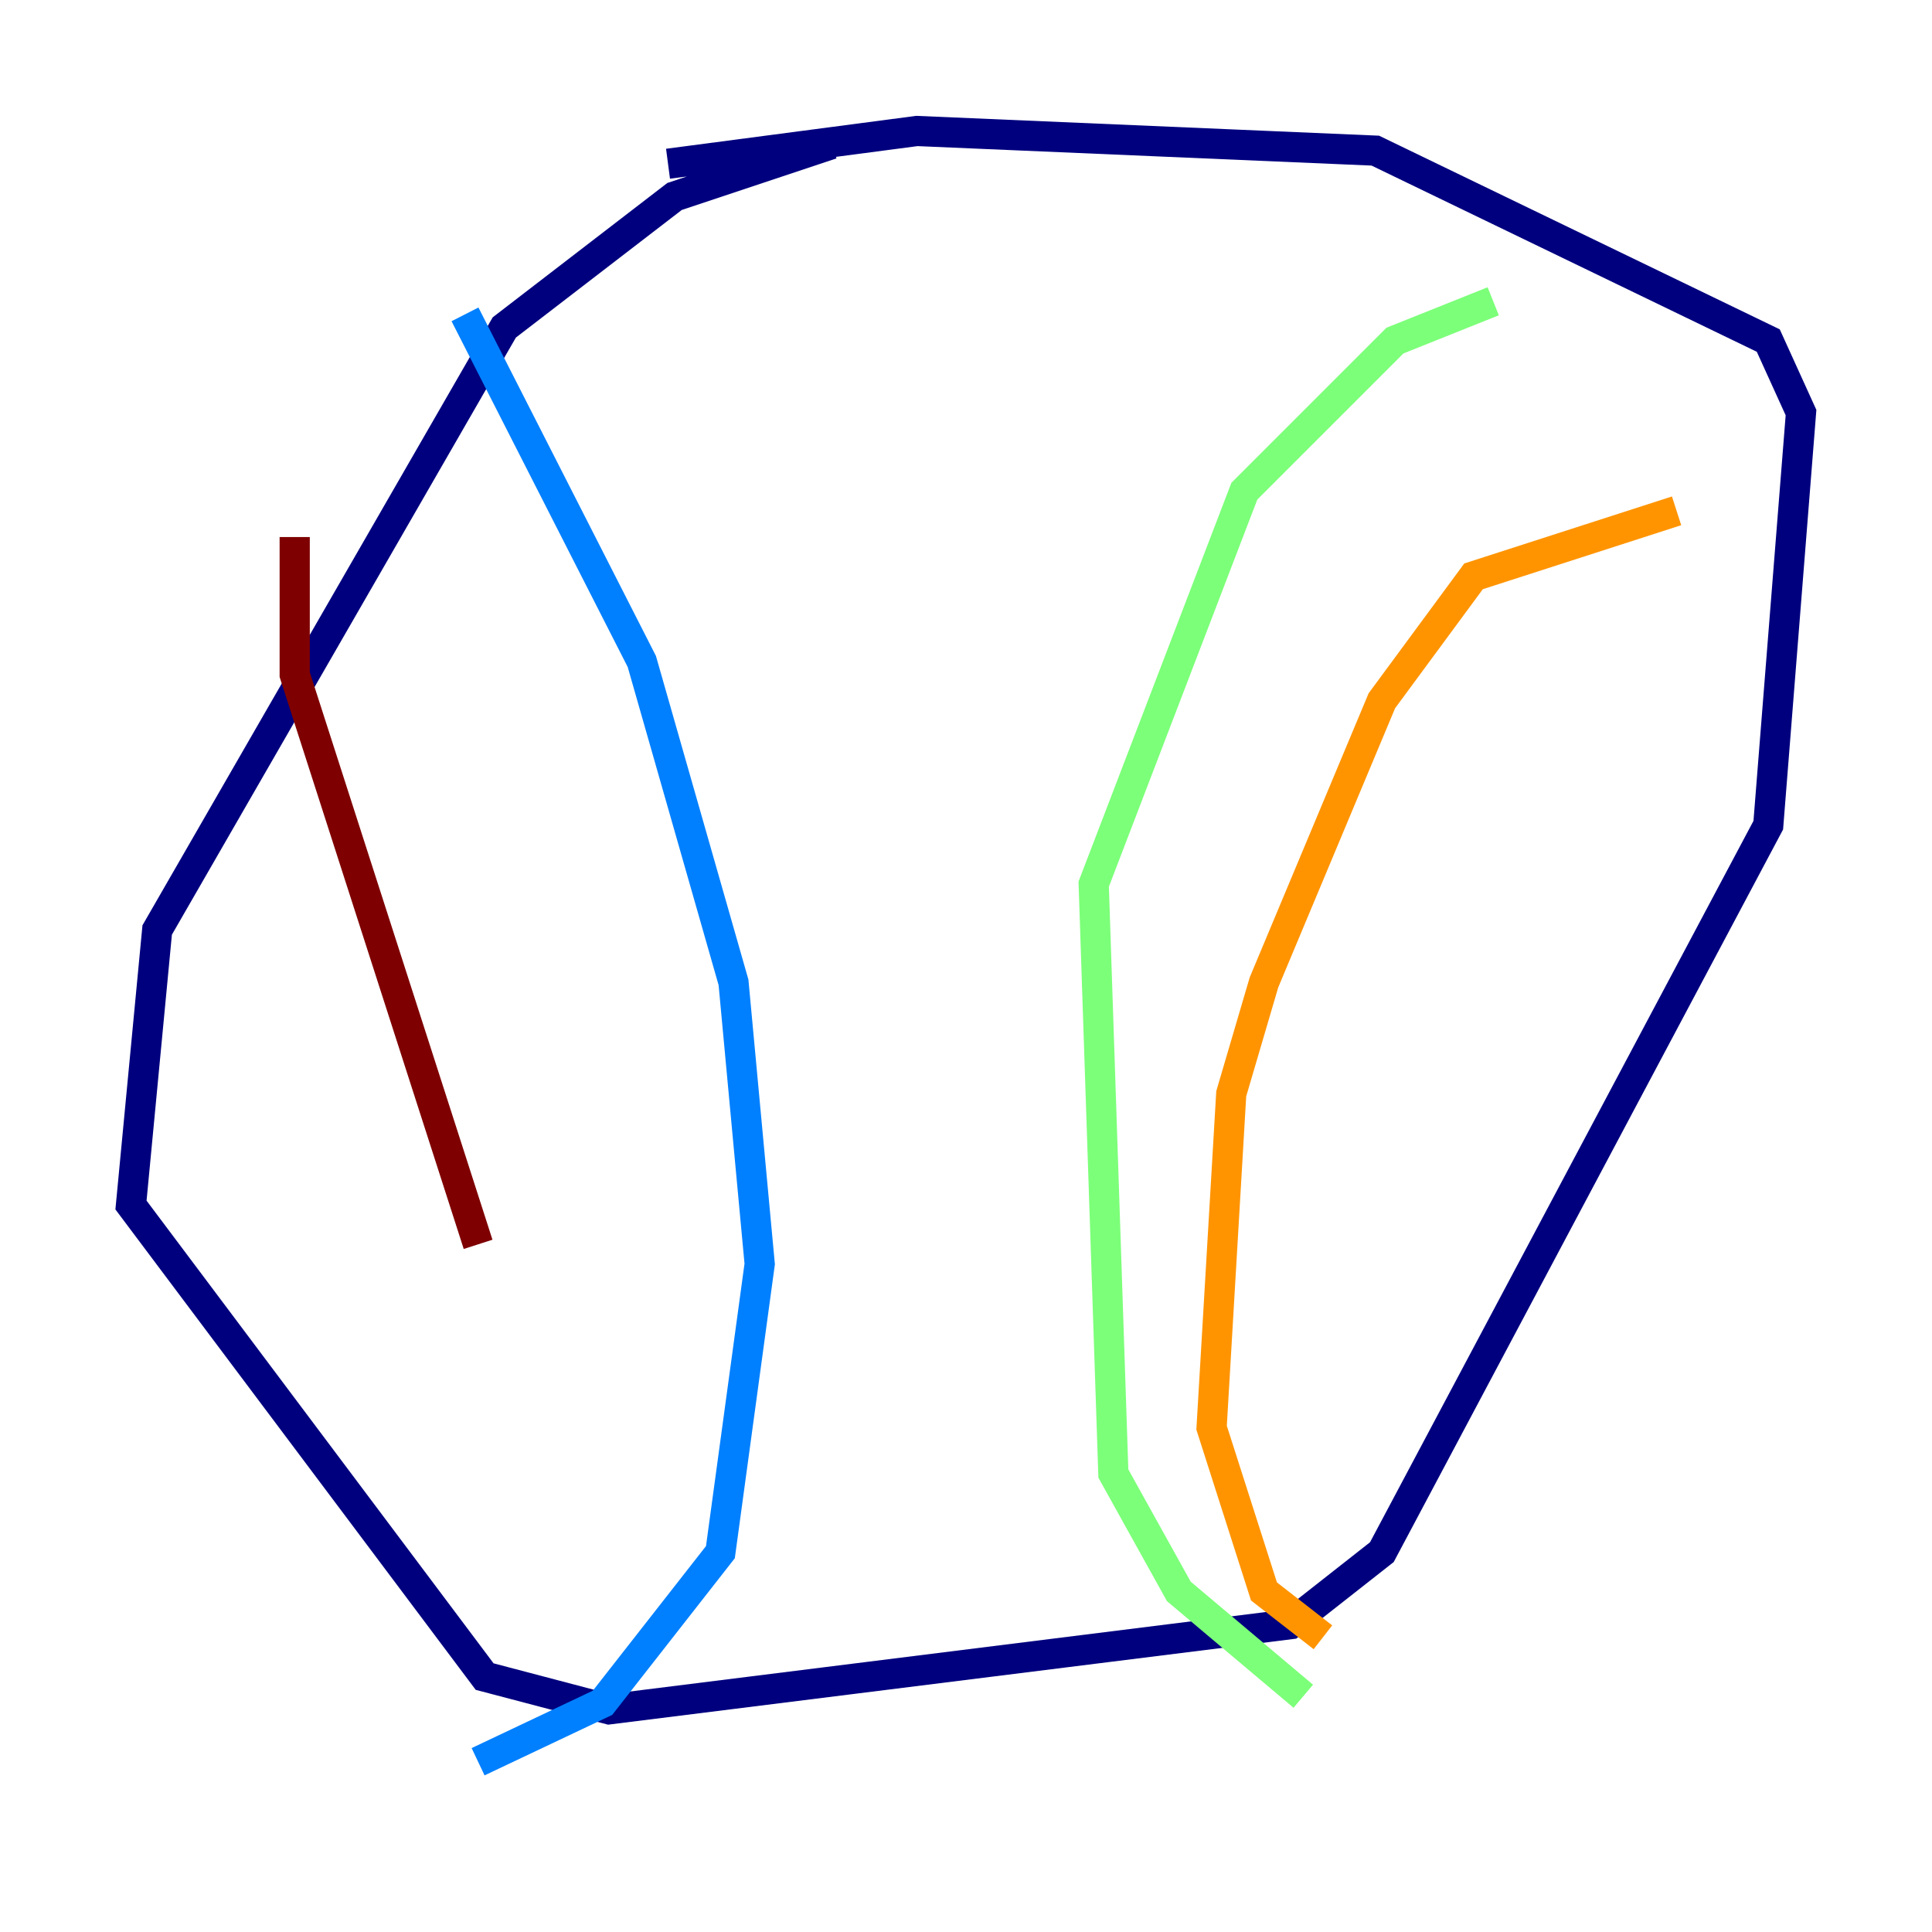<?xml version="1.0" encoding="utf-8" ?>
<svg baseProfile="tiny" height="128" version="1.2" viewBox="0,0,128,128" width="128" xmlns="http://www.w3.org/2000/svg" xmlns:ev="http://www.w3.org/2001/xml-events" xmlns:xlink="http://www.w3.org/1999/xlink"><defs /><polyline fill="none" points="55.105,9.546 44.691,13.017 33.41,21.695 10.414,61.614 8.678,79.837 32.108,111.078 40.352,113.248 85.478,107.607 91.552,102.834 117.153,54.671 119.322,27.336 117.153,22.563 91.119,9.98 60.746,8.678 44.258,10.848" stroke="#00007f" stroke-width="2" /><polyline fill="none" points="30.807,20.827 42.522,43.824 48.597,65.085 50.332,83.742 47.729,102.834 39.919,112.814 31.675,116.719" stroke="#0080ff" stroke-width="2" /><polyline fill="none" points="98.929,19.959 92.42,22.563 82.441,32.542 72.461,58.576 73.763,97.627 78.102,105.437 86.346,112.38" stroke="#7cff79" stroke-width="2" /><polyline fill="none" points="111.078,33.844 97.627,38.183 91.552,46.427 83.742,65.085 81.573,72.461 80.271,94.59 83.742,105.437 87.647,108.475" stroke="#ff9400" stroke-width="2" /><polyline fill="none" points="19.525,35.58 19.525,44.691 31.675,82.441" stroke="#7f0000" stroke-width="2" /></svg>